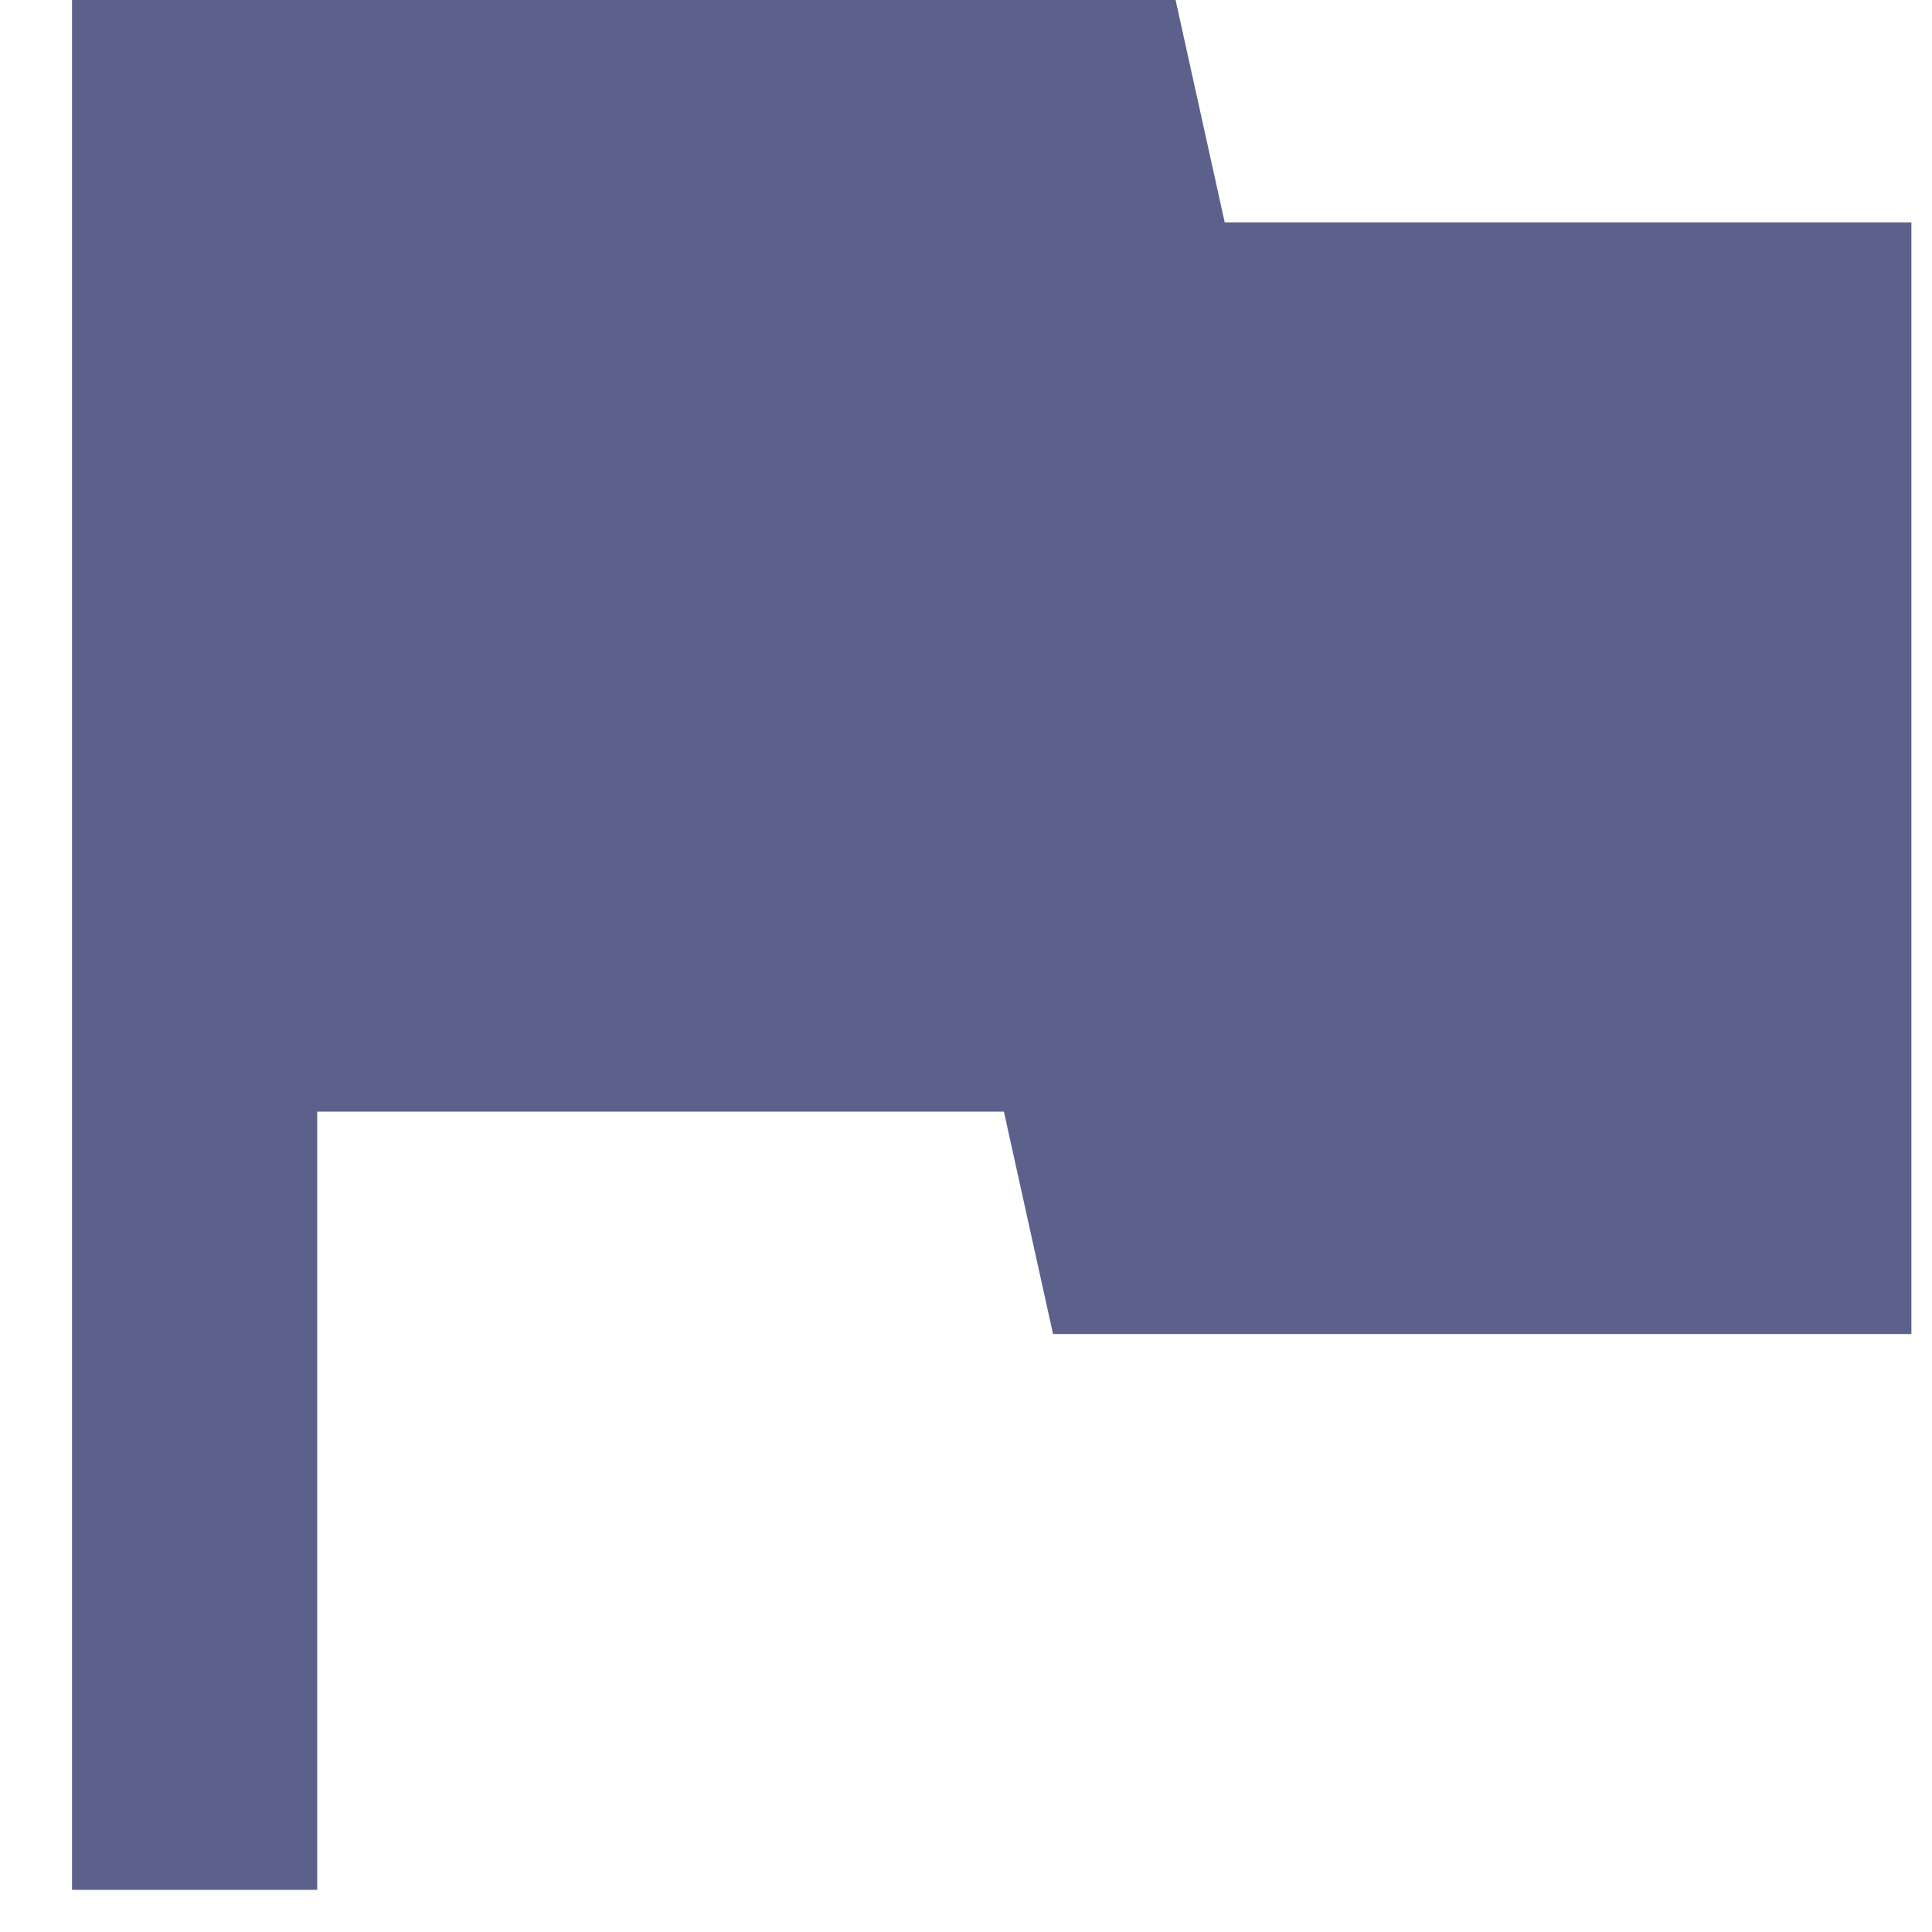 <svg width="21" height="21" viewBox="0 0 21 21" fill="none" xmlns="http://www.w3.org/2000/svg">
<path d="M13.312 2.417L12.778 0H0.783V20.542H3.448V12.083H10.912L11.446 14.5H20.776V2.417H13.312Z" fill="#5B618A"/>
</svg>
